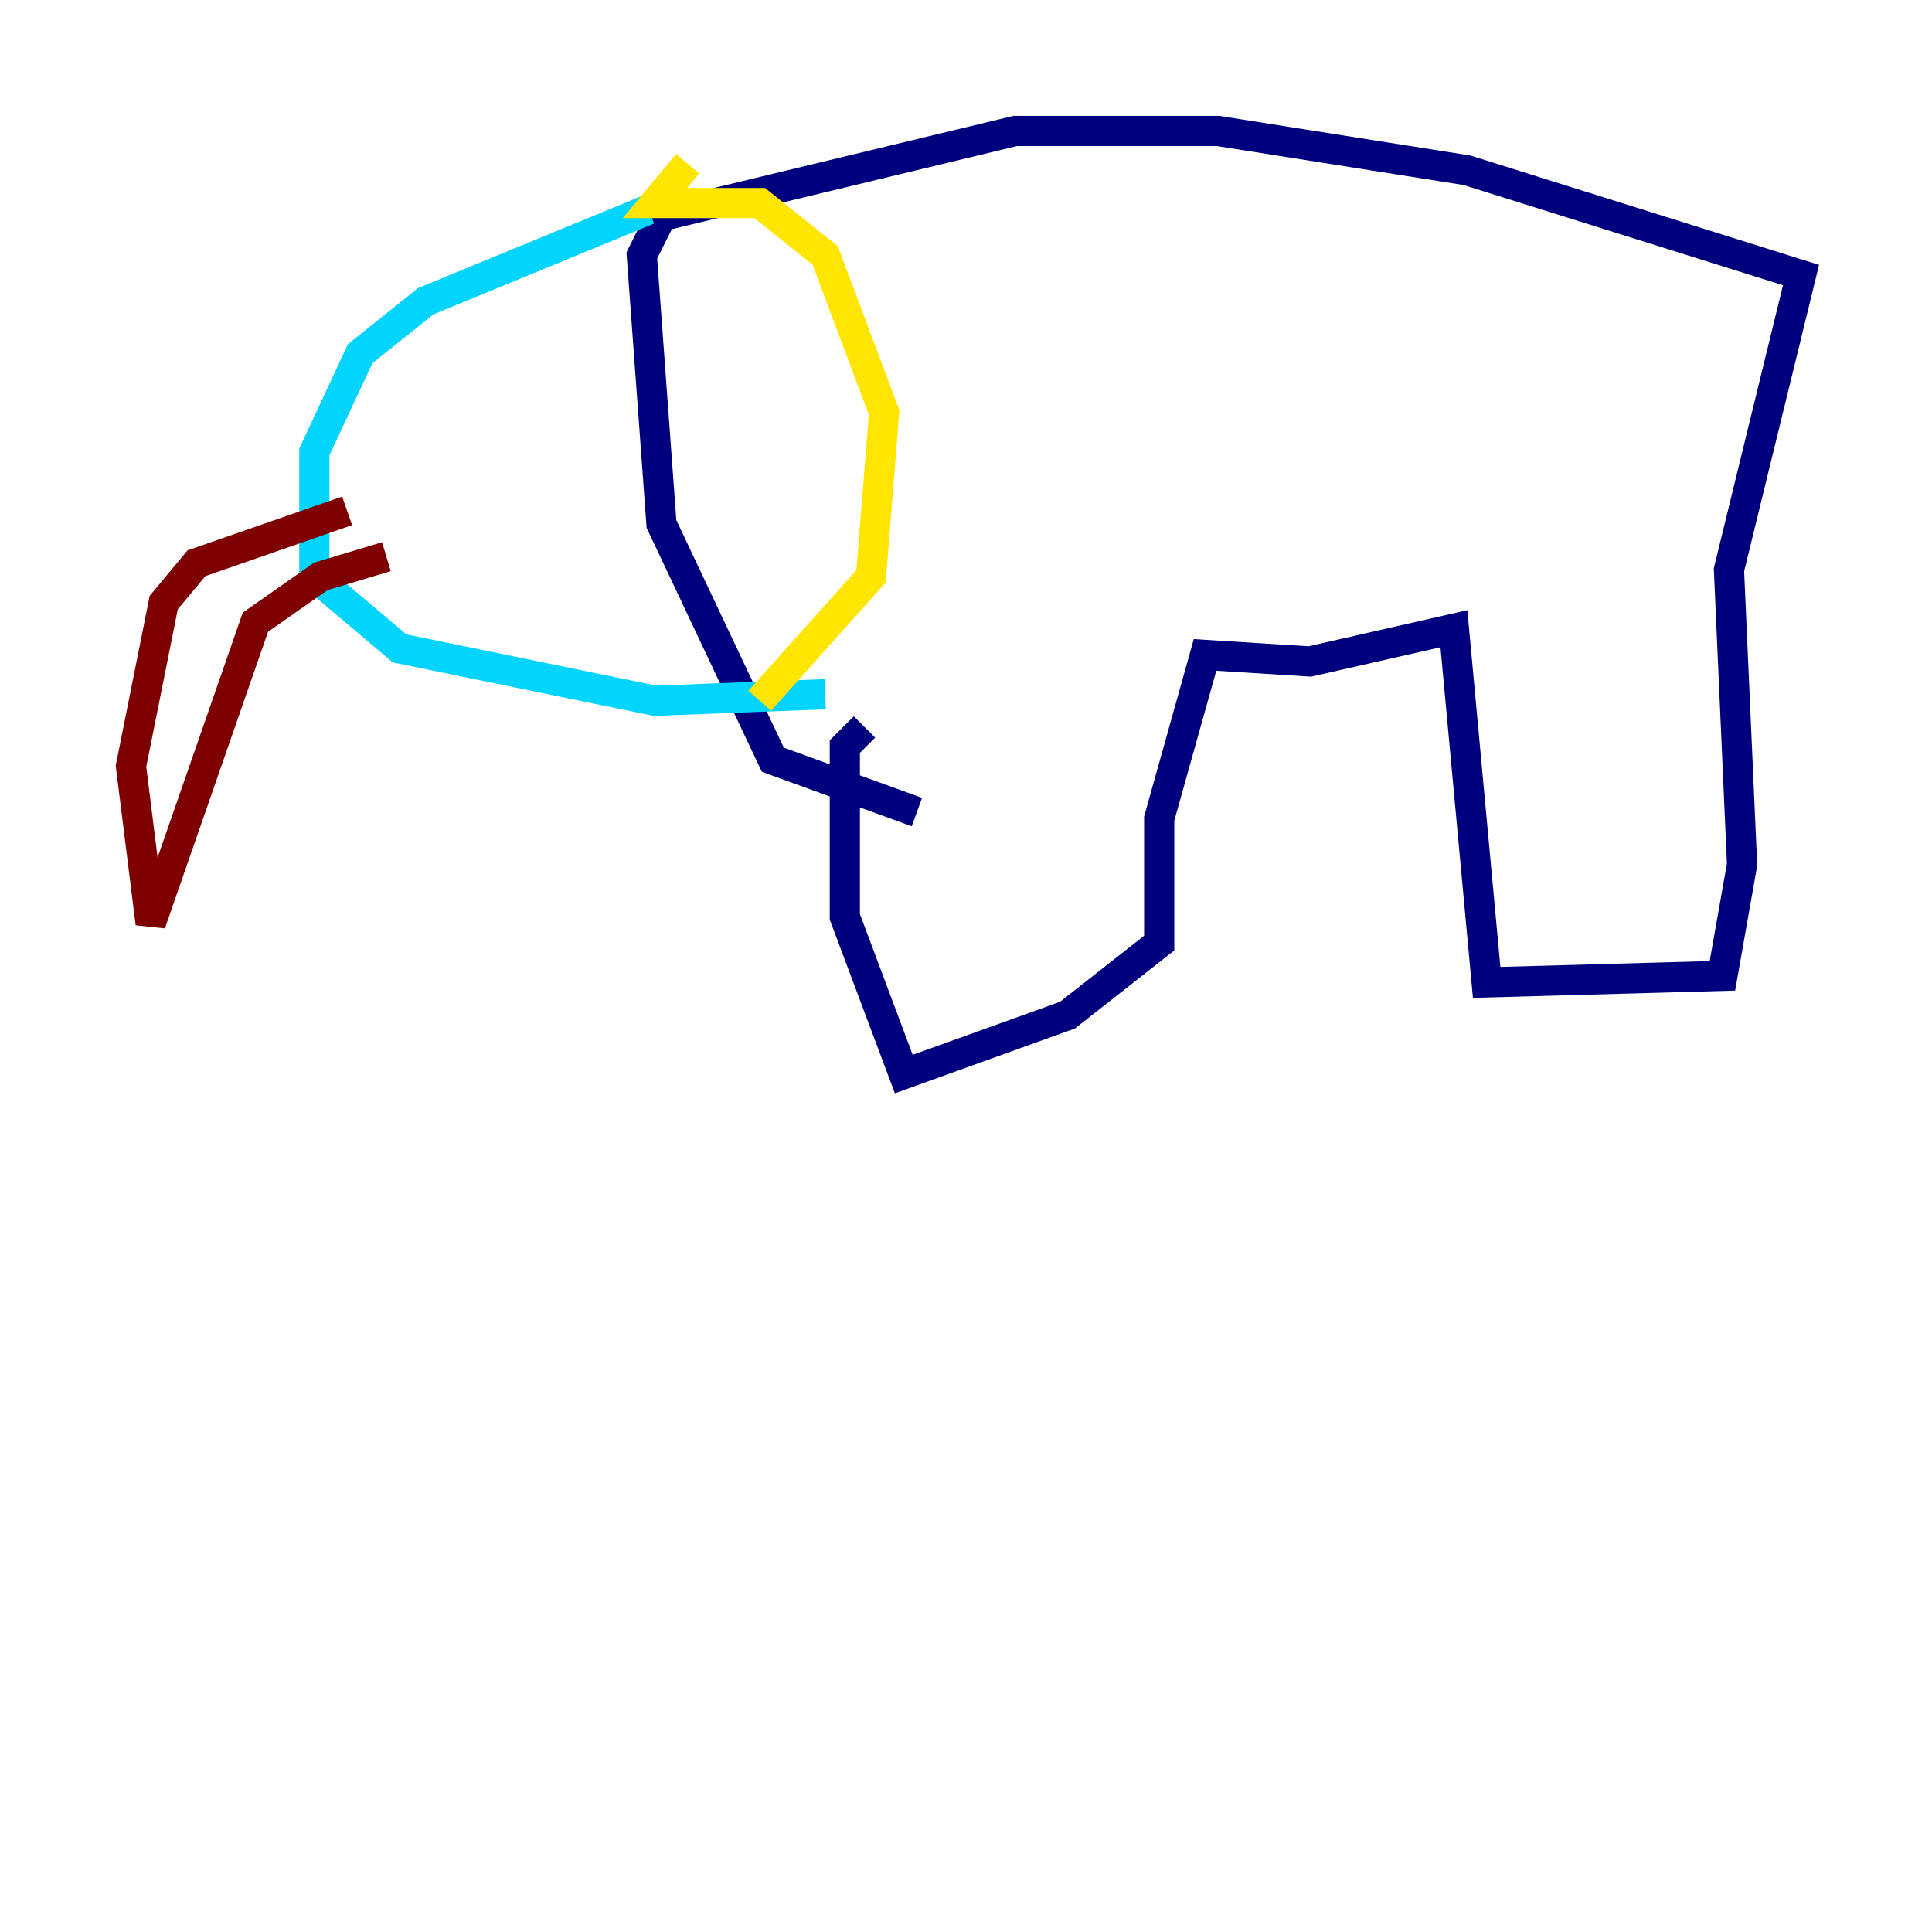 <?xml version="1.0" encoding="utf-8" ?>
<svg baseProfile="tiny" height="128" version="1.2" viewBox="0,0,128,128" width="128" xmlns="http://www.w3.org/2000/svg" xmlns:ev="http://www.w3.org/2001/xml-events" xmlns:xlink="http://www.w3.org/1999/xlink"><defs /><polyline fill="none" points="57.275,48.163 55.973,49.464 55.973,60.746 59.878,71.159 70.725,67.254 76.8,62.481 76.8,54.237 79.837,43.39 86.78,43.824 96.325,41.654 98.495,65.085 114.115,64.651 115.417,57.275 114.549,37.749 119.322,18.224 97.193,11.281 80.705,8.678 67.254,8.678 43.824,14.319 42.522,16.922 43.824,34.712 51.2,50.332 60.746,53.803" stroke="#00007f" stroke-width="2" /><polyline fill="none" points="42.956,13.885 28.203,19.959 23.864,23.43 20.827,29.939 20.827,38.183 26.468,42.956 43.39,46.427 54.671,45.993" stroke="#00d4ff" stroke-width="2" /><polyline fill="none" points="45.559,10.848 43.39,13.451 50.332,13.451 54.671,16.922 58.576,27.336 57.709,38.183 50.332,46.427" stroke="#ffe500" stroke-width="2" /><polyline fill="none" points="22.997,33.844 13.017,37.315 10.848,39.919 8.678,50.766 9.98,61.18 16.922,41.22 21.261,38.183 25.6,36.881" stroke="#7f0000" stroke-width="2" /></svg>